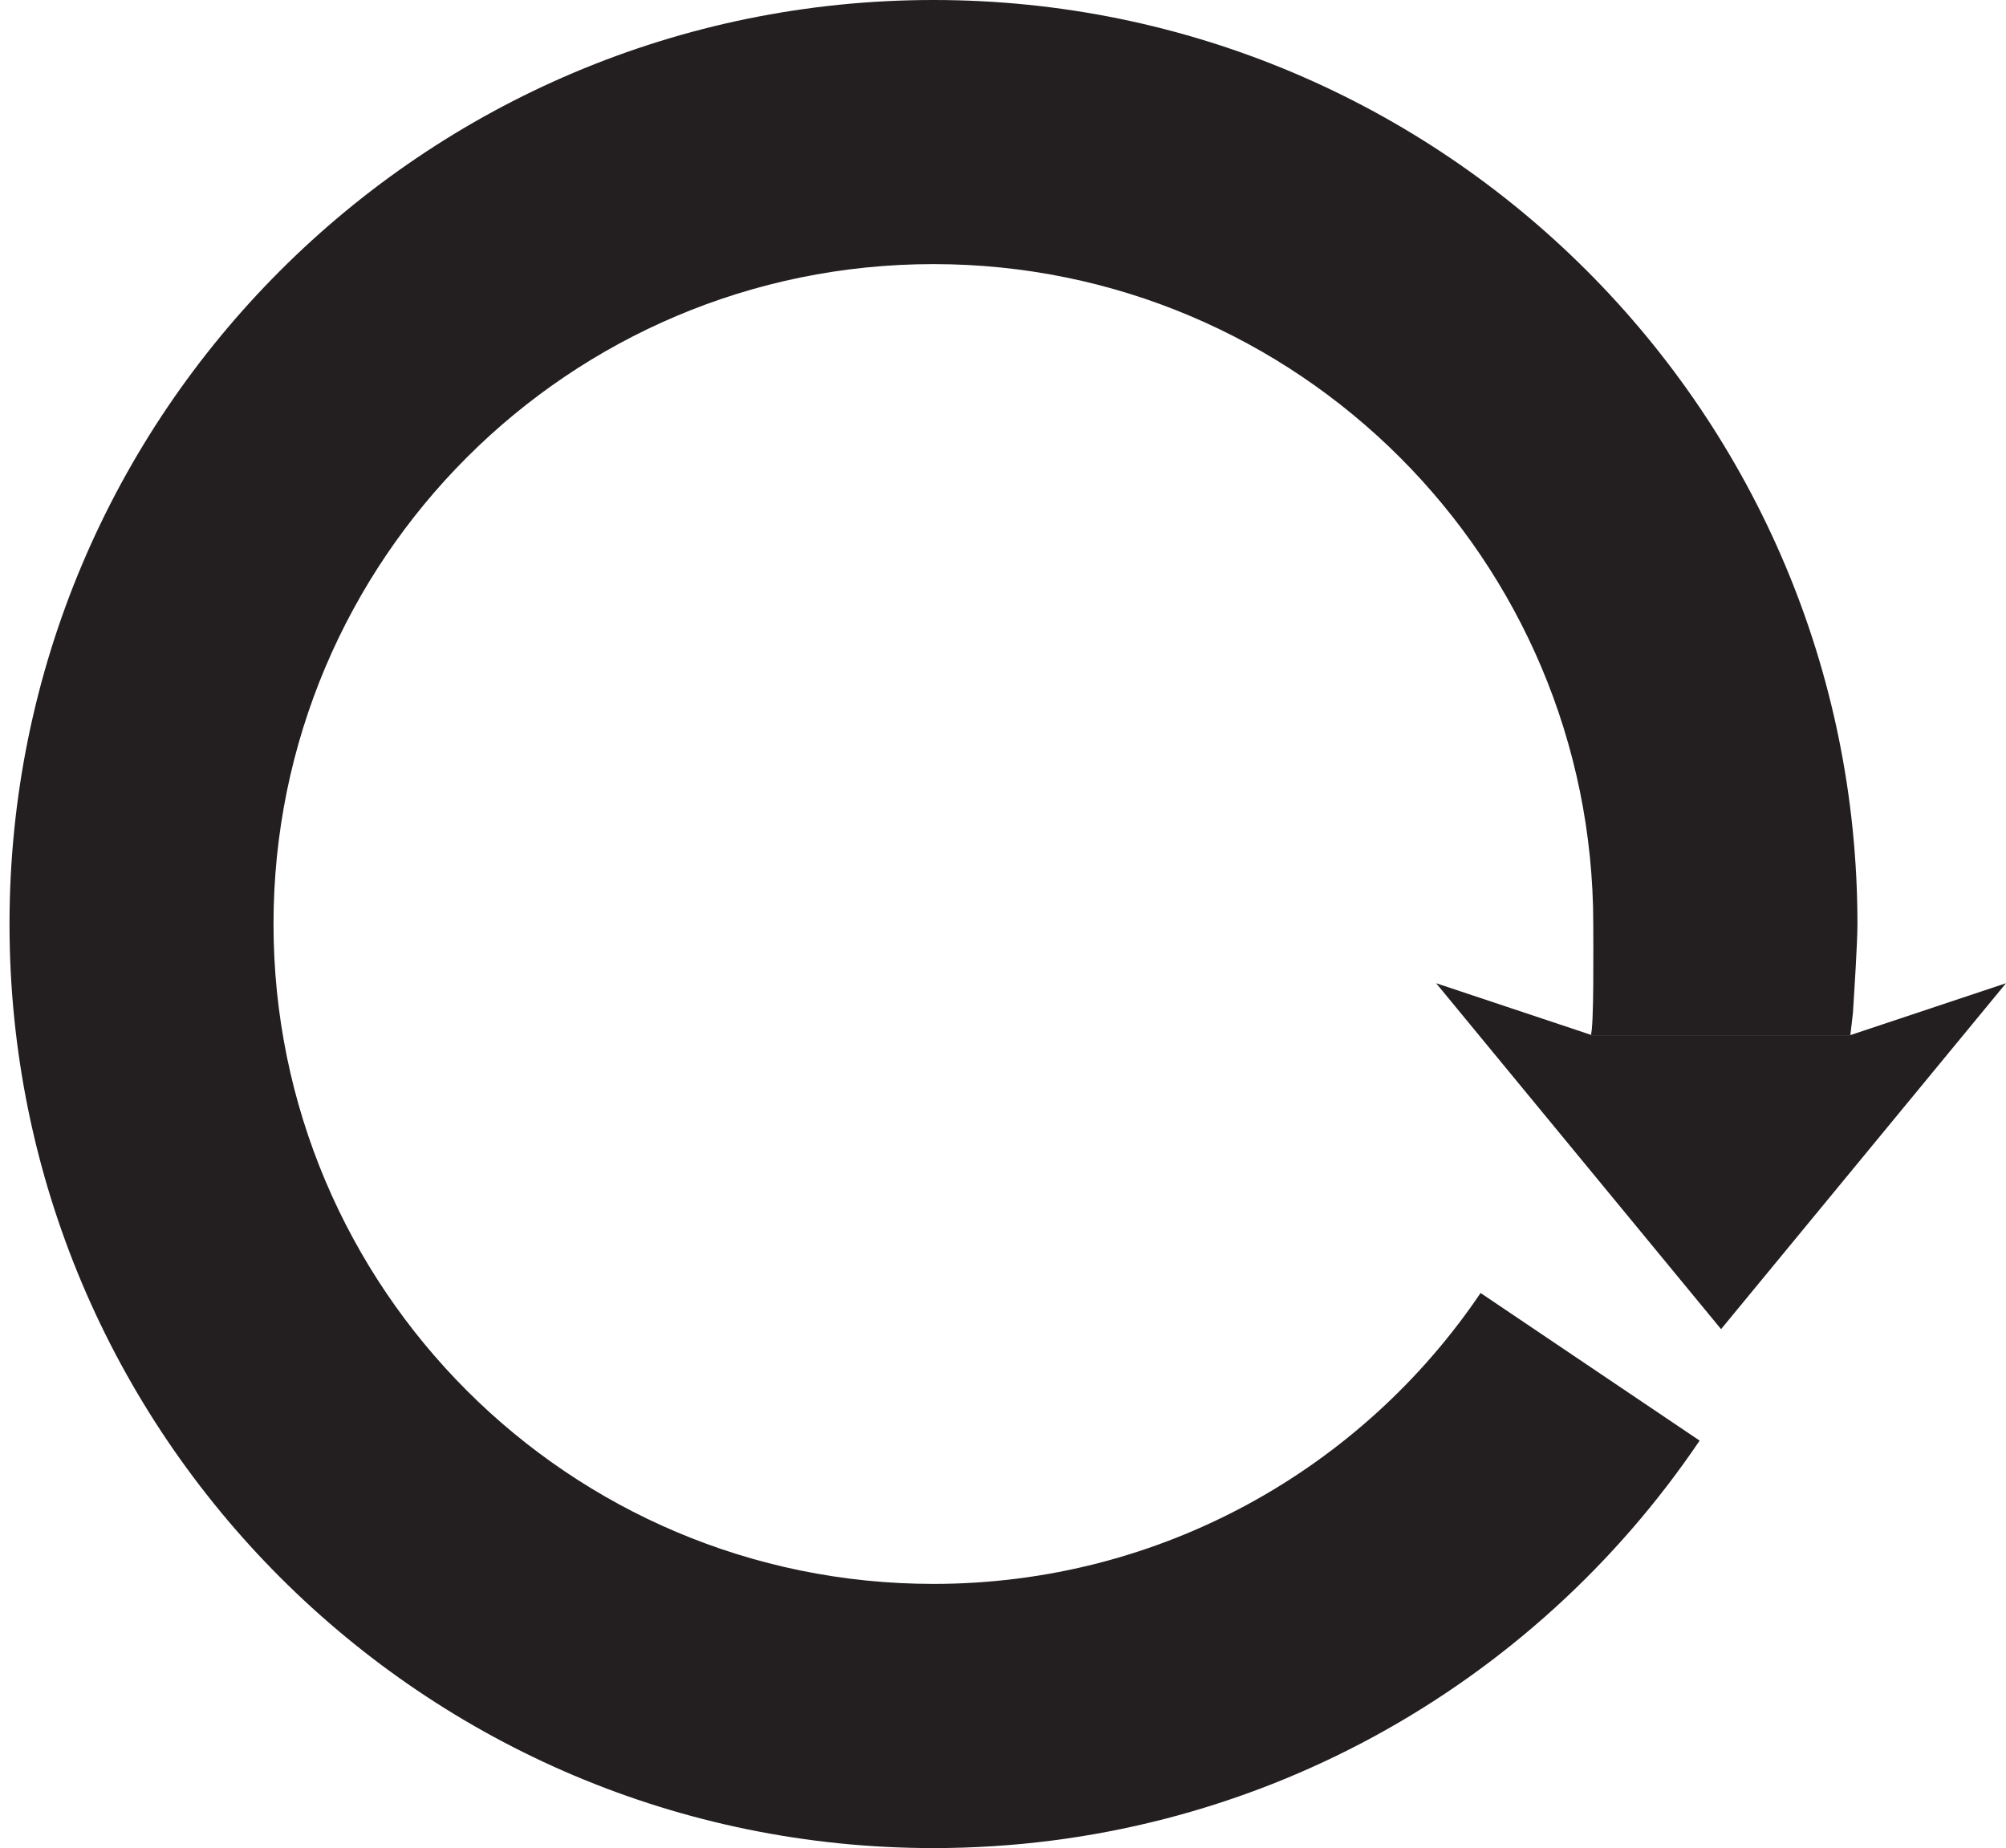 <?xml version="1.0" encoding="UTF-8" standalone="no"?>
<!-- Generator: Adobe Illustrator 16.0.4, SVG Export Plug-In . SVG Version: 6.00 Build 0)  -->

<svg
   xmlns:dc="http://purl.org/dc/elements/1.1/"
   xmlns:cc="http://creativecommons.org/ns#"
   xmlns:rdf="http://www.w3.org/1999/02/22-rdf-syntax-ns#"
   xmlns:svg="http://www.w3.org/2000/svg"
   xmlns="http://www.w3.org/2000/svg"
   xmlns:sodipodi="http://sodipodi.sourceforge.net/DTD/sodipodi-0.dtd"
   xmlns:inkscape="http://www.inkscape.org/namespaces/inkscape"
   version="1.1"
   id="Capa_1"
   x="0px"
   y="0px"
   width="23.198px"
   height="21.37px"
   viewBox="0 0 23.198 21.37"
   style="enable-background:new 0 0 23.198 21.37;"
   xml:space="preserve"
   inkscape:version="0.48.4 r9939"
   sodipodi:docname="circular10.svg"
   inkscape:export-filename="/home/pajlada/downloads/circular10.png"
   inkscape:export-xdpi="163.72"
   inkscape:export-ydpi="163.72"><defs
     id="defs3171" /><sodipodi:namedview
     pagecolor="#ffffff"
     bordercolor="#666666"
     borderopacity="1"
     objecttolerance="10"
     gridtolerance="10"
     guidetolerance="10"
     inkscape:pageopacity="0"
     inkscape:pageshadow="2"
     inkscape:window-width="1279"
     inkscape:window-height="925"
     id="namedview3169"
     showgrid="false"
     inkscape:zoom="22.627417"
     inkscape:cx="2.4375282"
     inkscape:cy="7.088403"
     inkscape:window-x="0"
     inkscape:window-y="16"
     inkscape:window-maximized="0"
     inkscape:current-layer="Capa_1" /><g
     id="g3135"
     transform="matrix(-1,0,0,1,23.308,0)"
     inkscape:export-xdpi="163.72"
     inkscape:export-ydpi="163.72"><path
       style="fill:#231f20;fill-rule:evenodd"
       d="M 1.88,11.712 C 1.866,11.486 1.828,10.914 1.828,10.684 1.828,4.785 6.613,0 12.513,0 c 5.9,0 10.685,4.785 10.685,10.685 0,5.9 -4.785,10.686 -10.685,10.686 -3.688,0 -6.94,-1.869 -8.86,-4.712 l 2.533,-1.707 c 1.371,2.029 3.694,3.364 6.328,3.364 4.213,0 7.631,-3.417 7.631,-7.631 0,-4.213 -3.417,-7.631 -7.631,-7.631 -4.214,0 -7.631,3.418 -7.631,7.631 0,0.23 -0.01,1.225 0.03,1.286 l -3.003,0 z M 6.7,11.37 4.9,11.97 1.91,11.97 l -1.8,-0.6 0,0 3.295,4 z"
       id="path3137"
       inkscape:connector-curvature="0"
       sodipodi:nodetypes="cssssccsssscccccccccc" /></g><g
     id="g3139" /><g
     id="g3141" /><g
     id="g3143" /><g
     id="g3145" /><g
     id="g3147" /><g
     id="g3149" /><g
     id="g3151" /><g
     id="g3153" /><g
     id="g3155" /><g
     id="g3157" /><g
     id="g3159" /><g
     id="g3161" /><g
     id="g3163" /><g
     id="g3165" /><g
     id="g3167" /></svg>